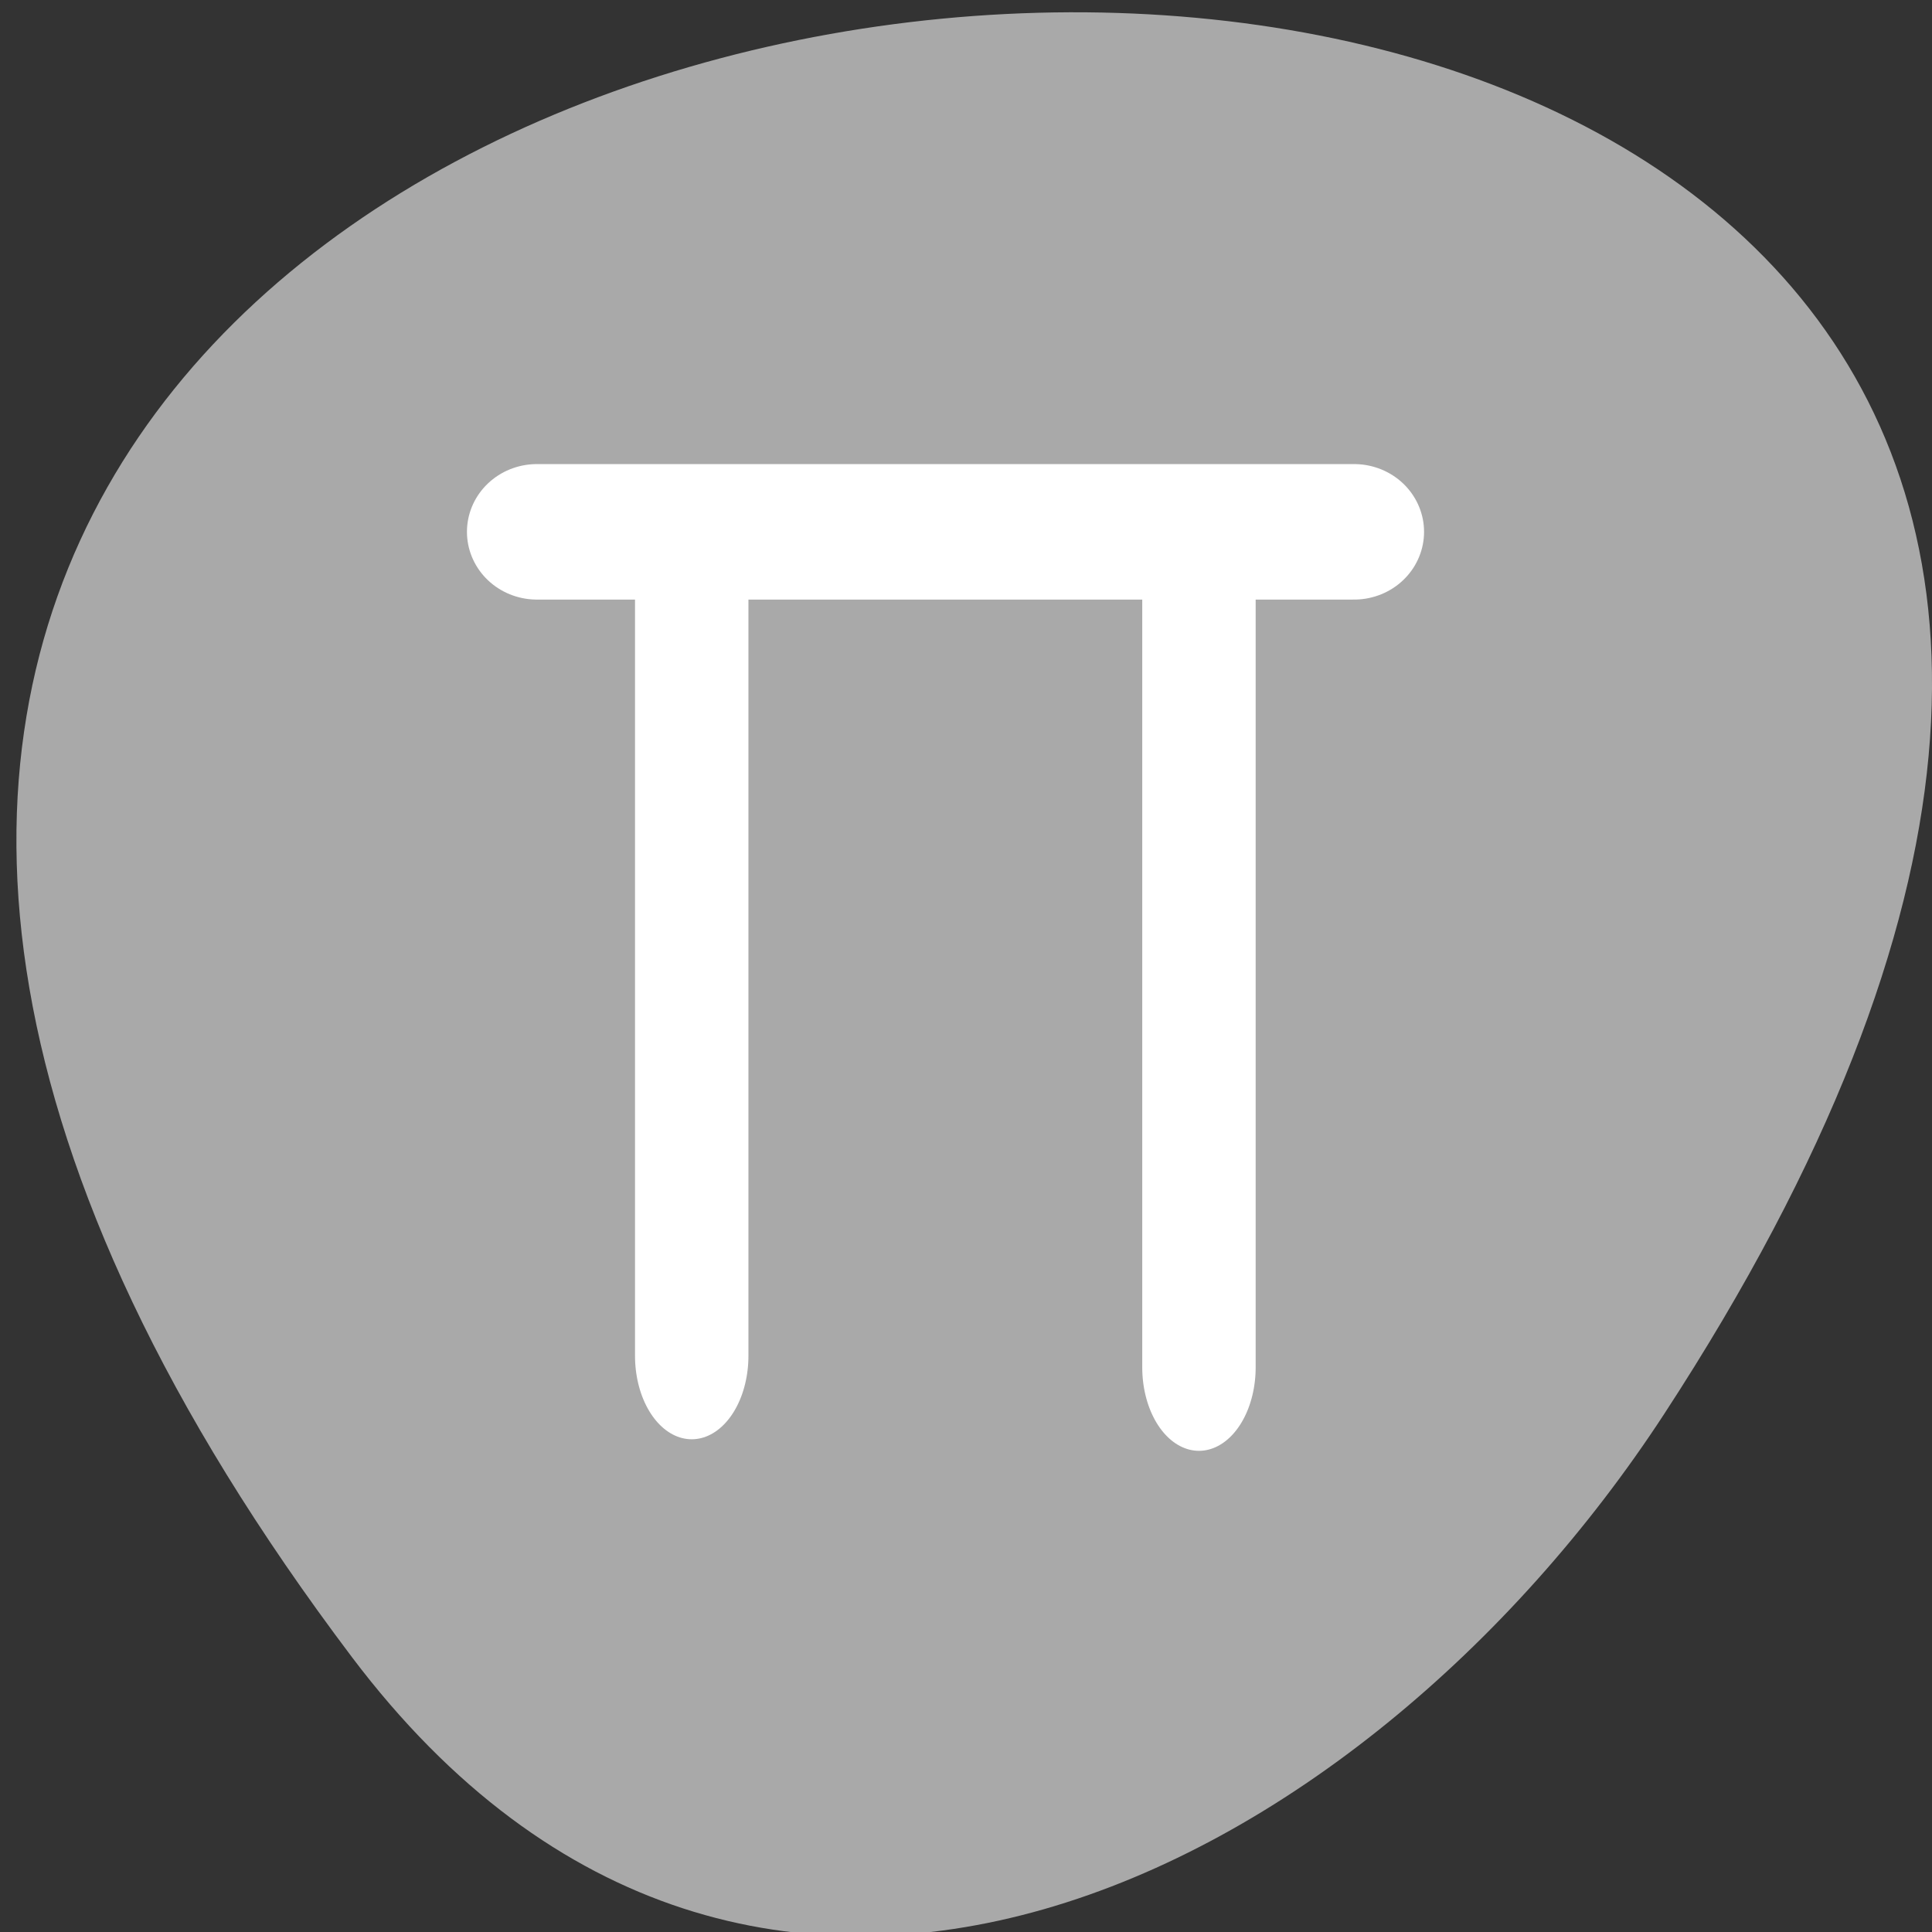 <svg xmlns="http://www.w3.org/2000/svg" viewBox="0 0 256 256"><rect x="0" y="0" width="256" height="256" fill="#333333" stroke="none"/><defs><clipPath><path transform="matrix(15.333 0 0 11.5 415 -125.5)" d="m -24 13 c 0 1.105 -0.672 2 -1.5 2 -0.828 0 -1.5 -0.895 -1.5 -2 0 -1.105 0.672 -2 1.5 -2 0.828 0 1.5 0.895 1.5 2 z"/></clipPath></defs><path d="m 46.627 219.57 c -200.11 -265.25 350.59 -302.94 173.86 -32.17 -40.29 61.728 -120.86 102.43 -173.86 32.17 z" style="fill:#a9a9a9;color:#000"/><g transform="matrix(2.926 0 0 2.835 38.777 40.15)" style="fill:none;stroke:#fff;stroke-linecap:round;stroke-linejoin:round"><path transform="matrix(0.658 0 0 1 11.797 0.72)" d="m 9.537 11.235 v 37.25 m 34.909 -37.429 v 37.969" style="stroke-width:7.806"/><path d="m 11.06 10.695 h 37.01" style="stroke-width:6.333"/></g></svg>